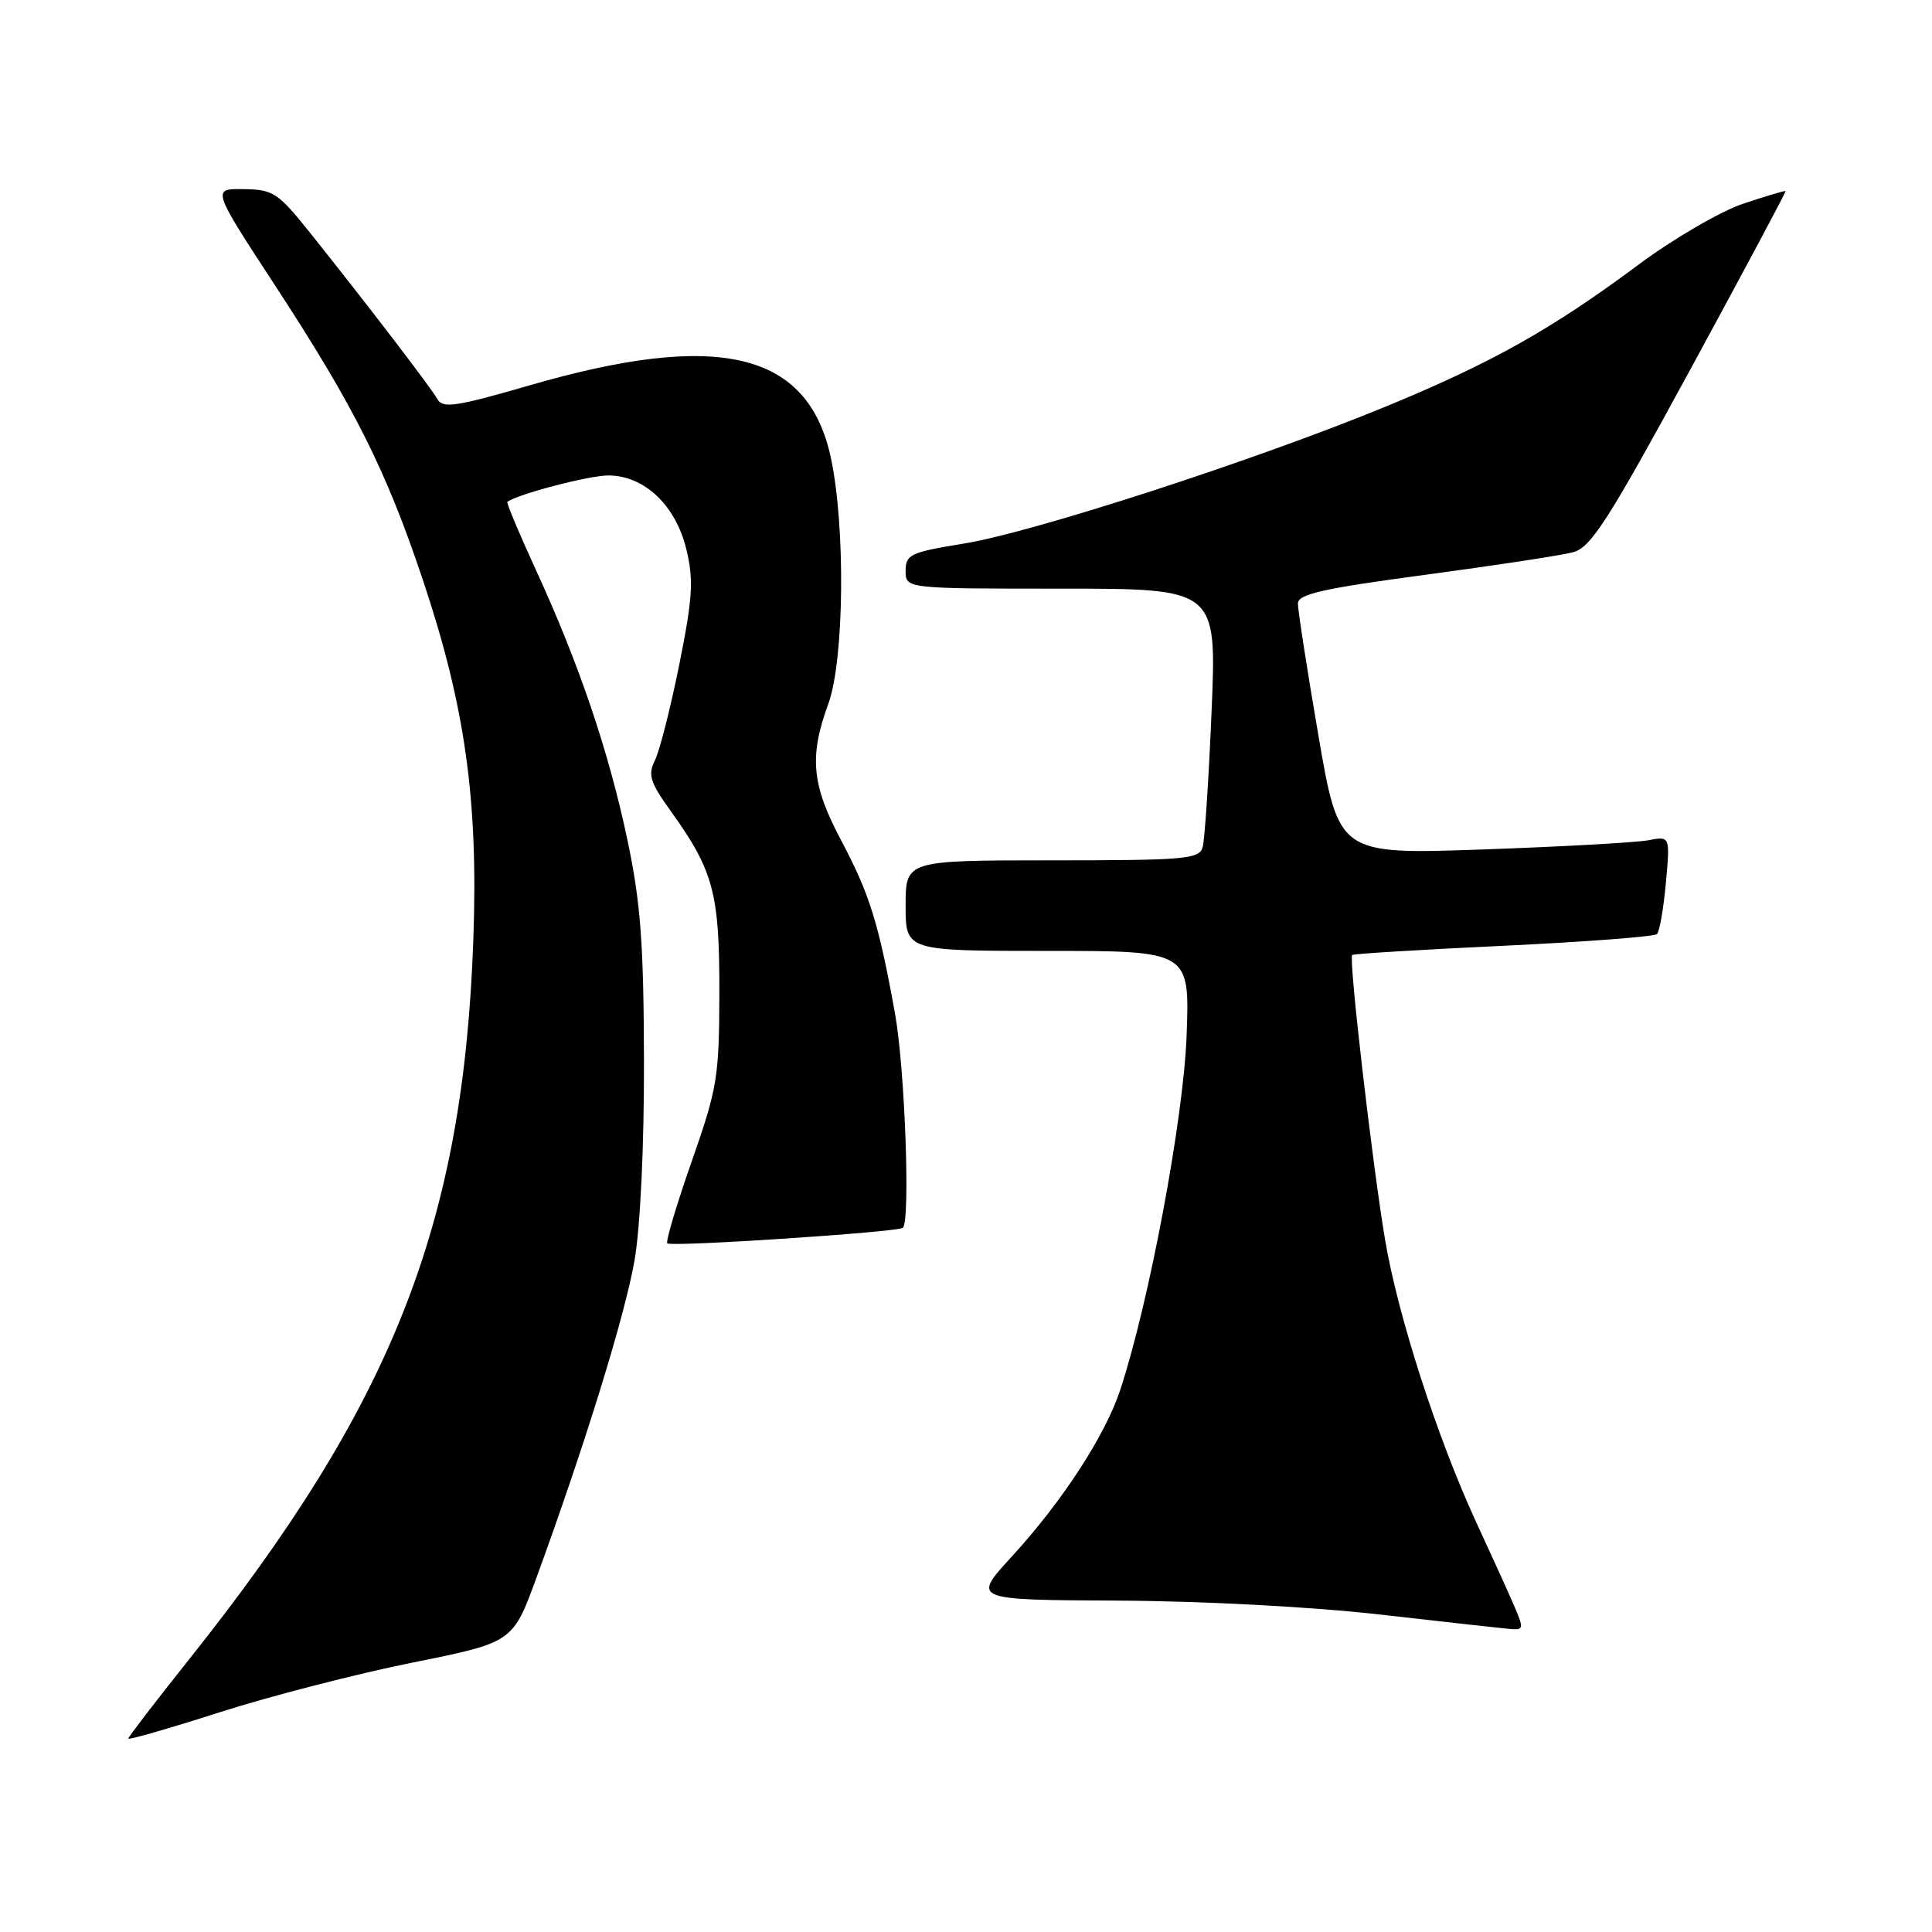 <?xml version="1.0" encoding="UTF-8" standalone="no"?>
<!DOCTYPE svg PUBLIC "-//W3C//DTD SVG 1.1//EN" "http://www.w3.org/Graphics/SVG/1.1/DTD/svg11.dtd" >
<svg xmlns="http://www.w3.org/2000/svg" xmlns:xlink="http://www.w3.org/1999/xlink" version="1.1" viewBox="0 0 256 256">
 <g >
 <path fill="currentColor"
d=" M 54.57 220.32 C 67.95 217.63 67.95 217.63 71.08 209.06 C 77.47 191.58 82.82 174.28 84.08 167.00 C 84.85 162.55 85.36 151.77 85.33 140.50 C 85.29 125.02 84.89 119.61 83.14 111.31 C 80.65 99.52 76.74 87.99 71.01 75.52 C 68.78 70.67 67.08 66.61 67.23 66.50 C 68.54 65.49 78.04 63.00 80.60 63.00 C 85.37 63.00 89.55 66.96 90.95 72.81 C 91.93 76.86 91.78 79.23 90.01 88.05 C 88.85 93.80 87.40 99.51 86.78 100.75 C 85.83 102.67 86.13 103.65 88.87 107.46 C 94.55 115.38 95.34 118.33 95.32 131.50 C 95.30 142.72 95.06 144.18 91.65 153.91 C 89.64 159.64 88.19 164.52 88.42 164.75 C 88.92 165.25 119.07 163.26 119.64 162.69 C 120.64 161.69 119.90 141.58 118.60 134.34 C 116.43 122.31 115.23 118.46 111.43 111.30 C 107.55 103.99 107.20 100.25 109.75 93.28 C 111.88 87.47 112.05 69.64 110.07 60.55 C 107.03 46.60 95.20 43.80 70.14 51.07 C 60.45 53.88 58.66 54.15 57.96 52.89 C 57.10 51.35 48.66 40.33 41.00 30.74 C 36.84 25.54 36.18 25.11 32.28 25.06 C 28.07 25.00 28.07 25.00 36.40 37.75 C 46.93 53.85 51.16 62.28 56.05 76.90 C 61.64 93.61 63.38 106.01 62.72 124.48 C 61.39 162.31 52.03 186.01 25.06 219.87 C 20.63 225.43 17.00 230.16 17.00 230.37 C 17.00 230.59 22.44 229.02 29.09 226.89 C 35.75 224.76 47.21 221.80 54.57 220.32 Z  M 200.62 212.75 C 199.85 210.96 197.59 205.99 195.60 201.69 C 190.44 190.51 185.22 174.34 183.52 164.22 C 181.82 154.07 178.68 126.96 179.17 126.54 C 179.35 126.38 188.38 125.83 199.23 125.32 C 210.07 124.80 219.23 124.11 219.56 123.77 C 219.90 123.43 220.43 120.37 220.74 116.97 C 221.30 110.78 221.30 110.78 218.40 111.34 C 216.80 111.64 206.93 112.19 196.45 112.56 C 177.40 113.22 177.40 113.22 174.68 97.36 C 173.18 88.64 171.97 80.81 171.98 79.96 C 172.00 78.72 175.33 77.97 188.82 76.17 C 198.07 74.93 206.89 73.59 208.42 73.18 C 210.81 72.54 213.01 69.11 223.97 48.97 C 230.99 36.06 236.67 25.42 236.60 25.32 C 236.53 25.23 234.01 25.98 230.99 26.99 C 227.96 28.01 221.77 31.61 217.18 35.02 C 205.59 43.65 197.62 48.12 183.43 53.95 C 166.25 61.01 136.96 70.52 127.75 72.02 C 120.63 73.18 120.00 73.47 120.00 75.64 C 120.00 78.00 120.00 78.00 140.61 78.00 C 161.23 78.00 161.23 78.00 160.54 94.25 C 160.17 103.19 159.63 111.29 159.36 112.25 C 158.91 113.84 157.08 114.00 139.43 114.00 C 120.00 114.00 120.00 114.00 120.00 120.00 C 120.00 126.00 120.00 126.00 138.82 126.00 C 157.65 126.00 157.65 126.00 157.23 137.25 C 156.82 148.26 152.26 172.61 148.43 184.19 C 146.44 190.22 140.74 198.98 134.07 206.25 C 128.80 212.00 128.80 212.00 148.15 212.09 C 159.52 212.15 173.90 212.91 183.00 213.95 C 191.53 214.93 199.29 215.78 200.26 215.86 C 201.88 215.99 201.91 215.73 200.62 212.75 Z "/>
</g>
</svg>